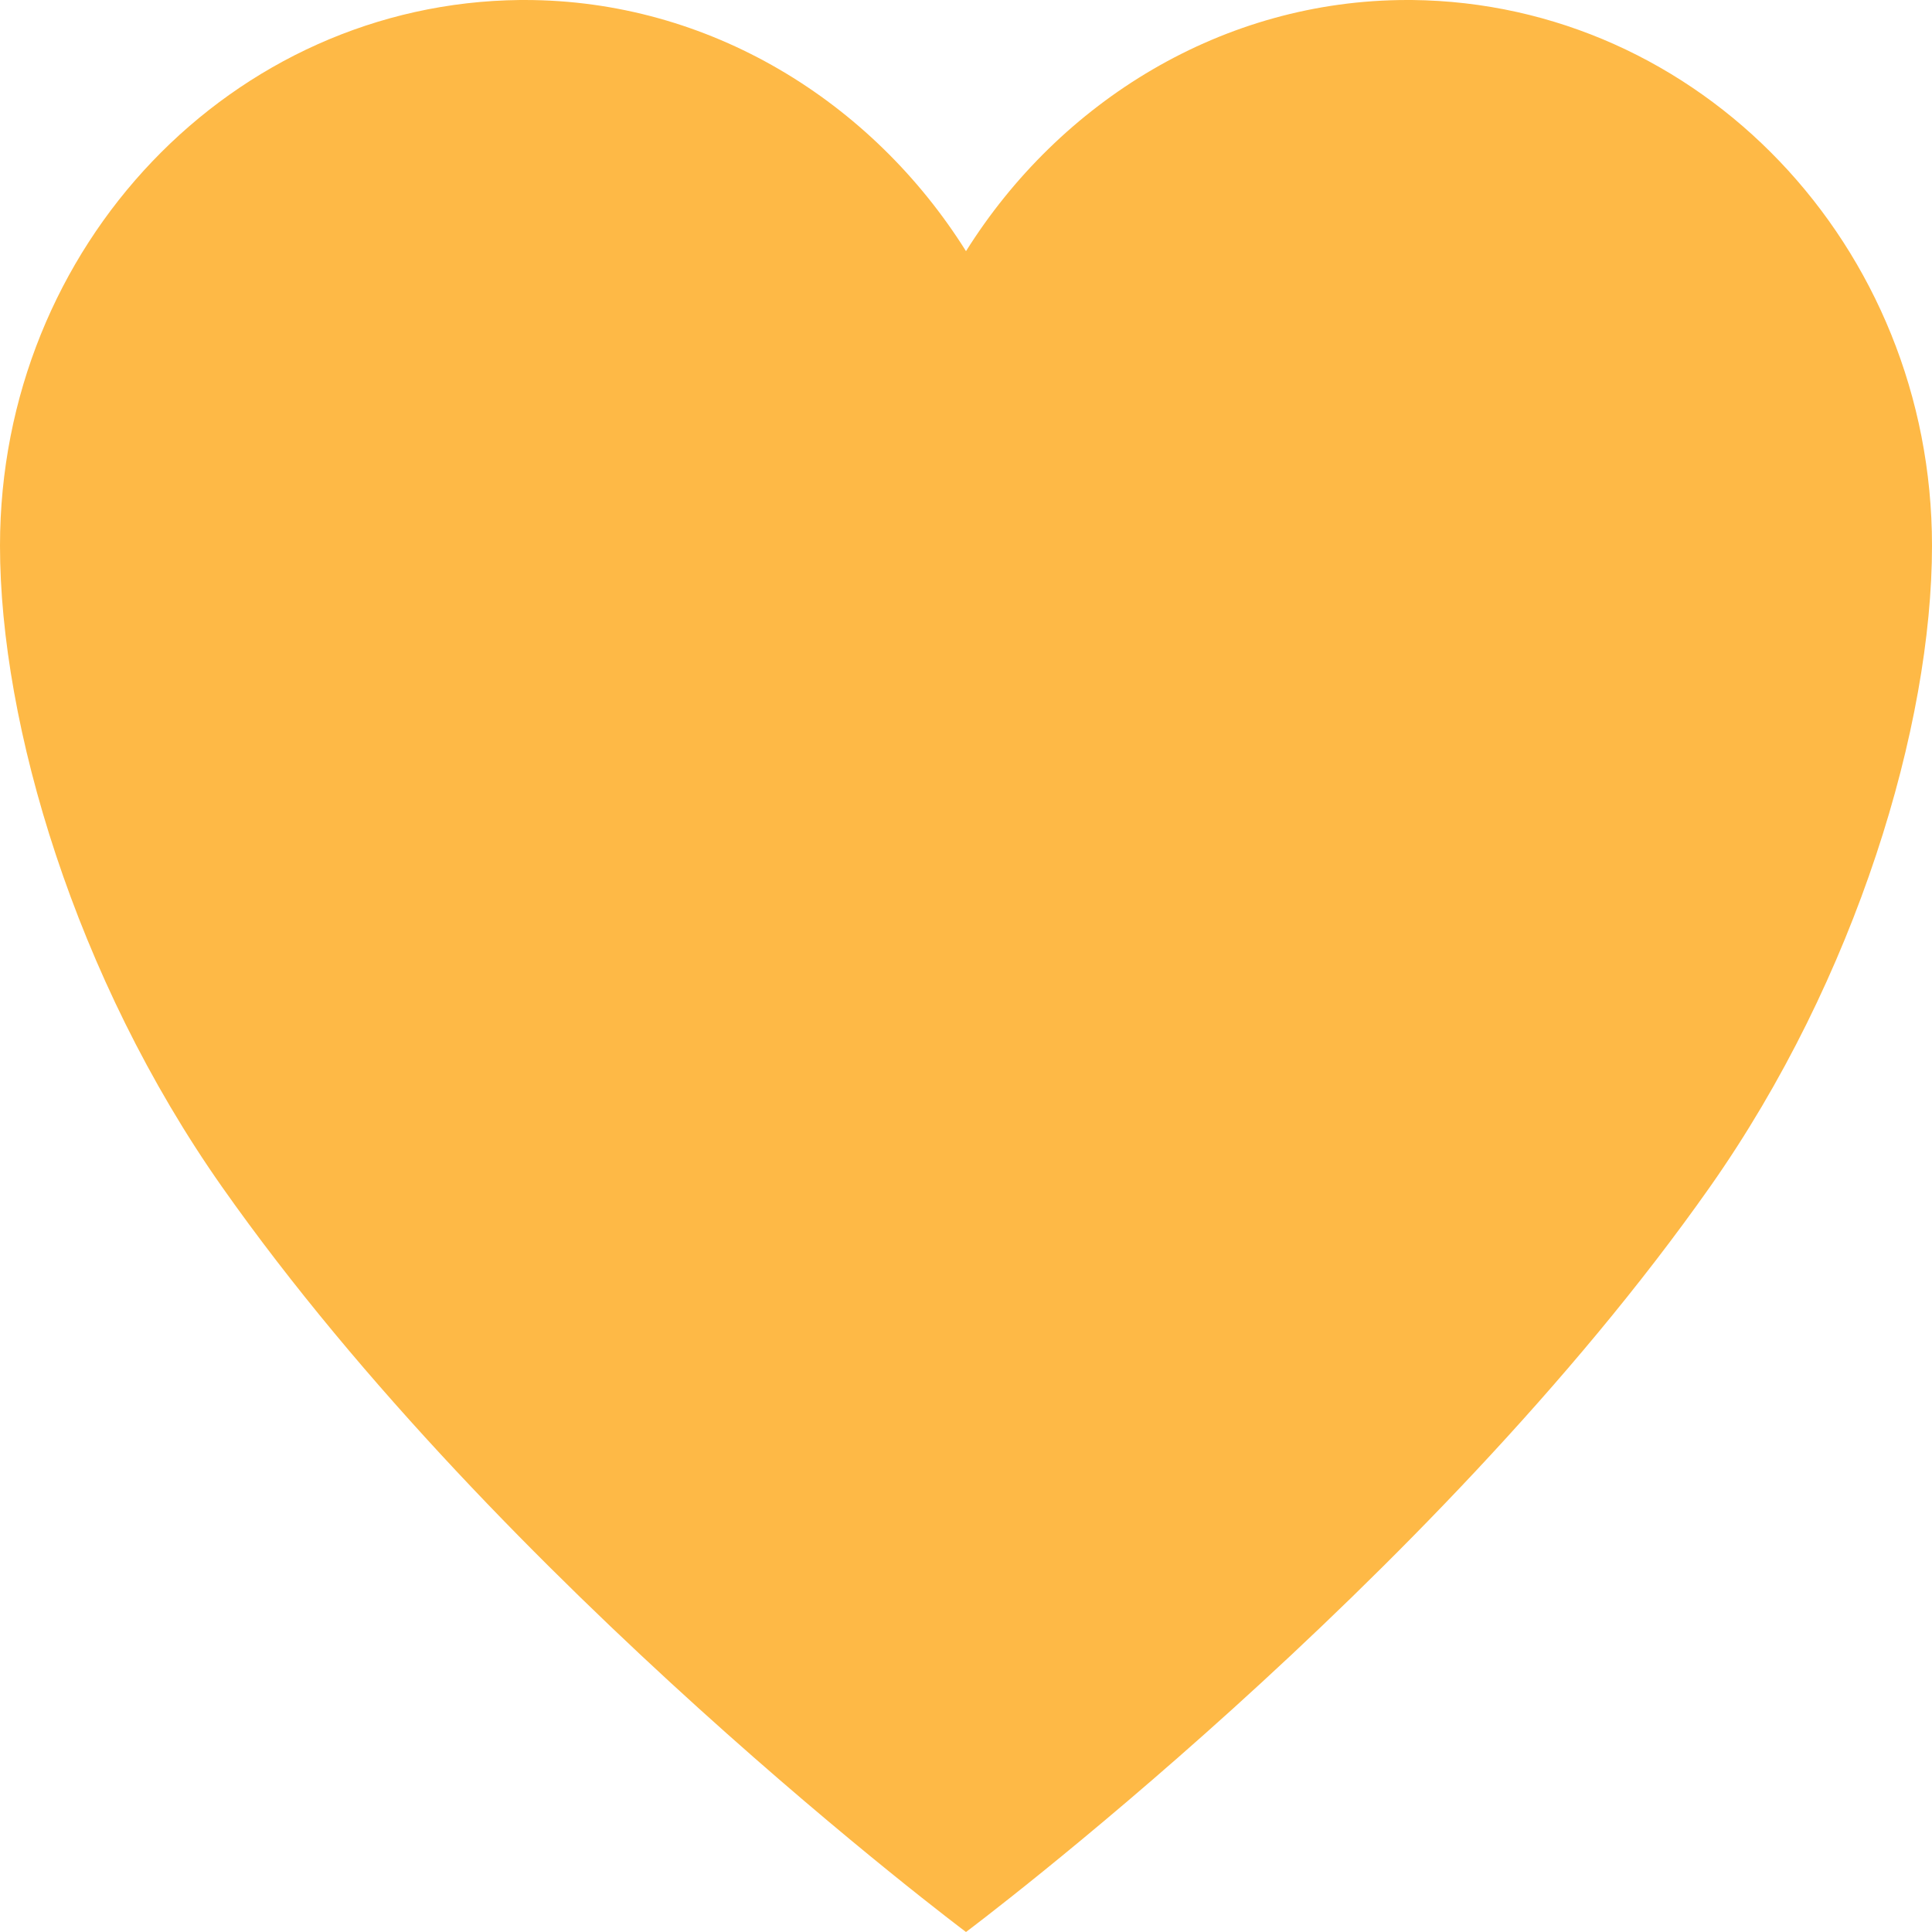 <svg width="10" height="10" viewBox="0 0 10 10" fill="none" xmlns="http://www.w3.org/2000/svg">
<path d="M7.308 0H7.284C6.329 0 5.486 0.525 5 1.3C4.514 0.525 3.671 0 2.716 0H2.692C1.204 0.015 0 1.272 0 2.825C0 3.75 0.389 5.062 1.149 6.143C2.596 8.2 5 10 5 10C5 10 7.404 8.2 8.851 6.143C9.611 5.062 10 3.75 10 2.825C10 1.272 8.796 0.015 7.308 0Z" fill="#FEB946"/>
</svg>

